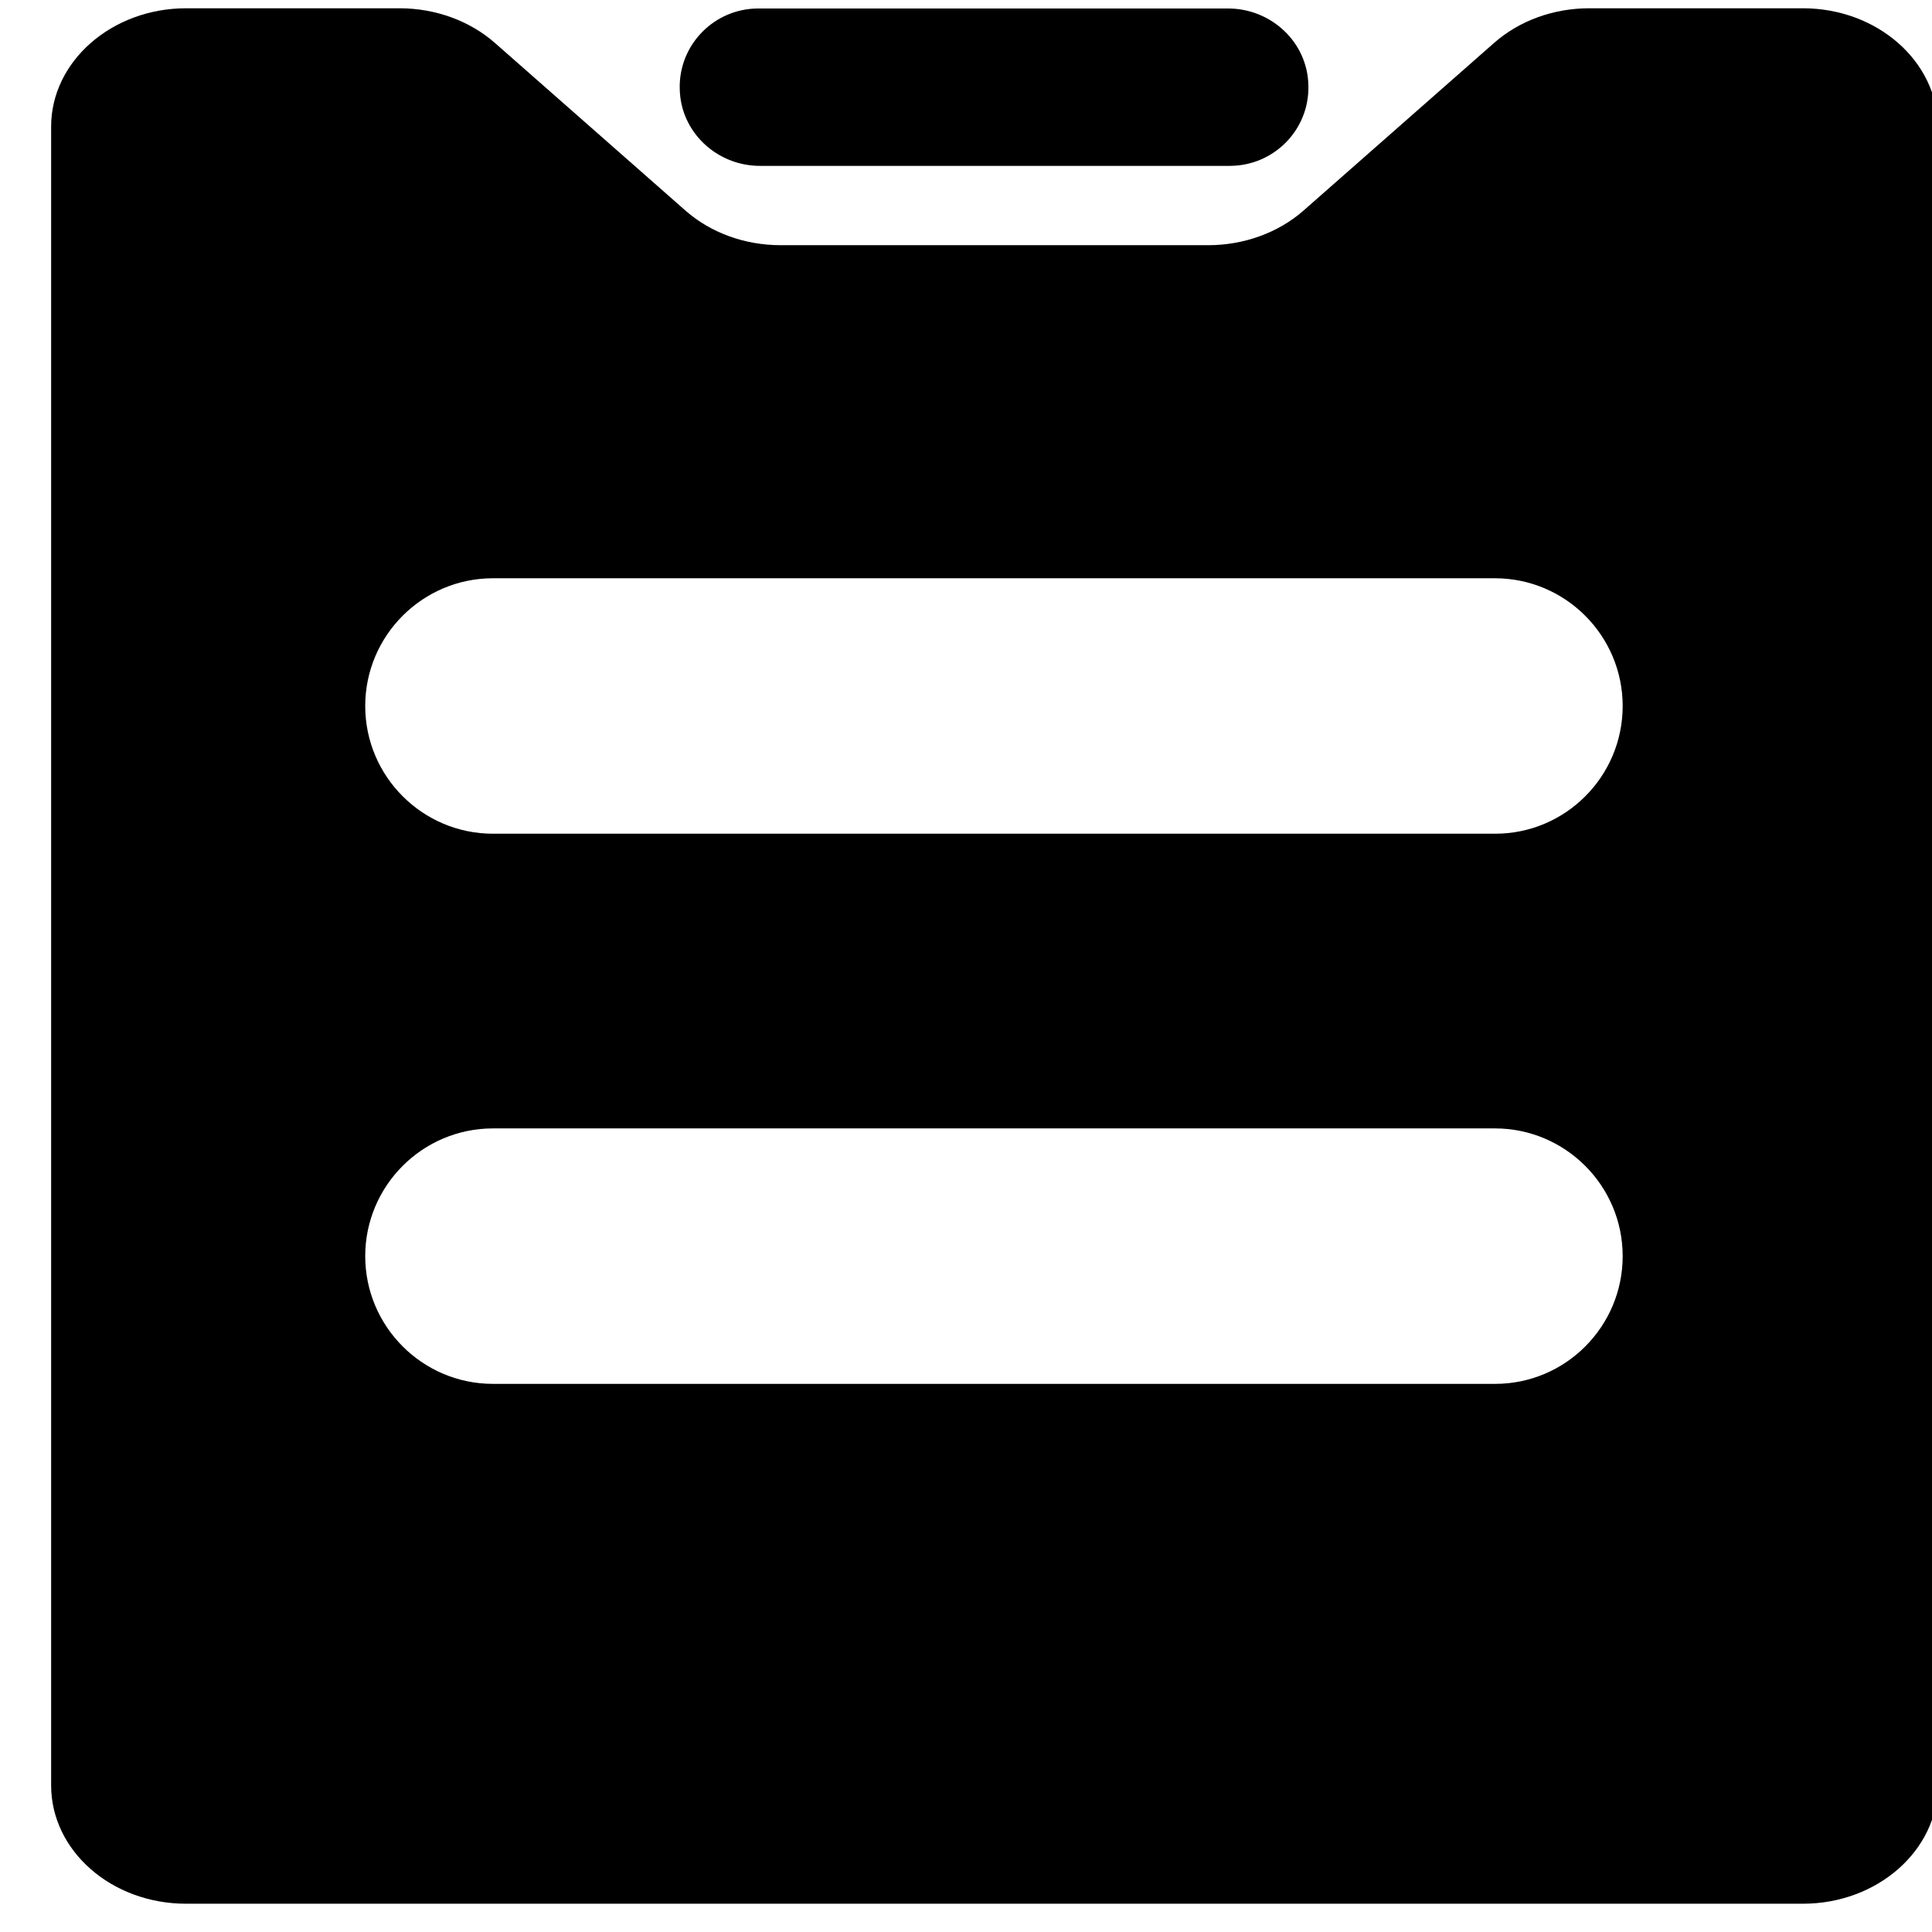 <?xml version="1.0" encoding="utf-8"?>
<!-- Generator: Adobe Illustrator 16.0.0, SVG Export Plug-In . SVG Version: 6.00 Build 0)  -->
<!DOCTYPE svg PUBLIC "-//W3C//DTD SVG 1.1//EN" "http://www.w3.org/Graphics/SVG/1.1/DTD/svg11.dtd">
<svg version="1.1" id="图层_1" xmlns="http://www.w3.org/2000/svg" xmlns:xlink="http://www.w3.org/1999/xlink" x="0px" y="0px"
	 width="256px" height="256px" viewBox="0 0 256 256" enable-background="new 0 0 256 256" xml:space="preserve">
<path d="M100.467,1.126h62.27c5.689,0,10.513,4.448,10.629,10.166c0.173,5.892-4.563,10.687-10.427,10.687h-62.24
	c-5.689,0-10.513-4.448-10.629-10.167C89.896,5.949,94.633,1.126,100.467,1.126z"/>
<path d="M238.897,1.097h-28.304c-4.766,0-9.271,1.646-12.621,4.592l-25.244,22.209c-3.35,2.946-7.913,4.592-12.621,4.592h-56.666
	c-4.766,0-9.271-1.646-12.621-4.592L65.578,5.689c-3.35-2.946-7.914-4.592-12.622-4.592H24.652c-9.849,0-17.877,7.047-17.877,15.683
	V236.57c0,8.664,8,15.683,17.877,15.683h214.245c9.85,0,17.878-7.047,17.878-15.683V16.78
	C256.747,8.145,248.747,1.097,238.897,1.097z M198.116,183.37H65.318c-9.329,0-16.924-7.597-16.924-16.926
	c0-9.327,7.595-16.924,16.924-16.924h132.769c9.329,0,16.926,7.597,16.926,16.924C215.013,175.773,207.445,183.37,198.116,183.37z
	 M198.116,110.472H65.318c-9.329,0-16.924-7.596-16.924-16.925c0-9.329,7.595-16.924,16.924-16.924h132.769
	c9.329,0,16.926,7.596,16.926,16.924C215.013,102.876,207.445,110.472,198.116,110.472z"/>
</svg>
